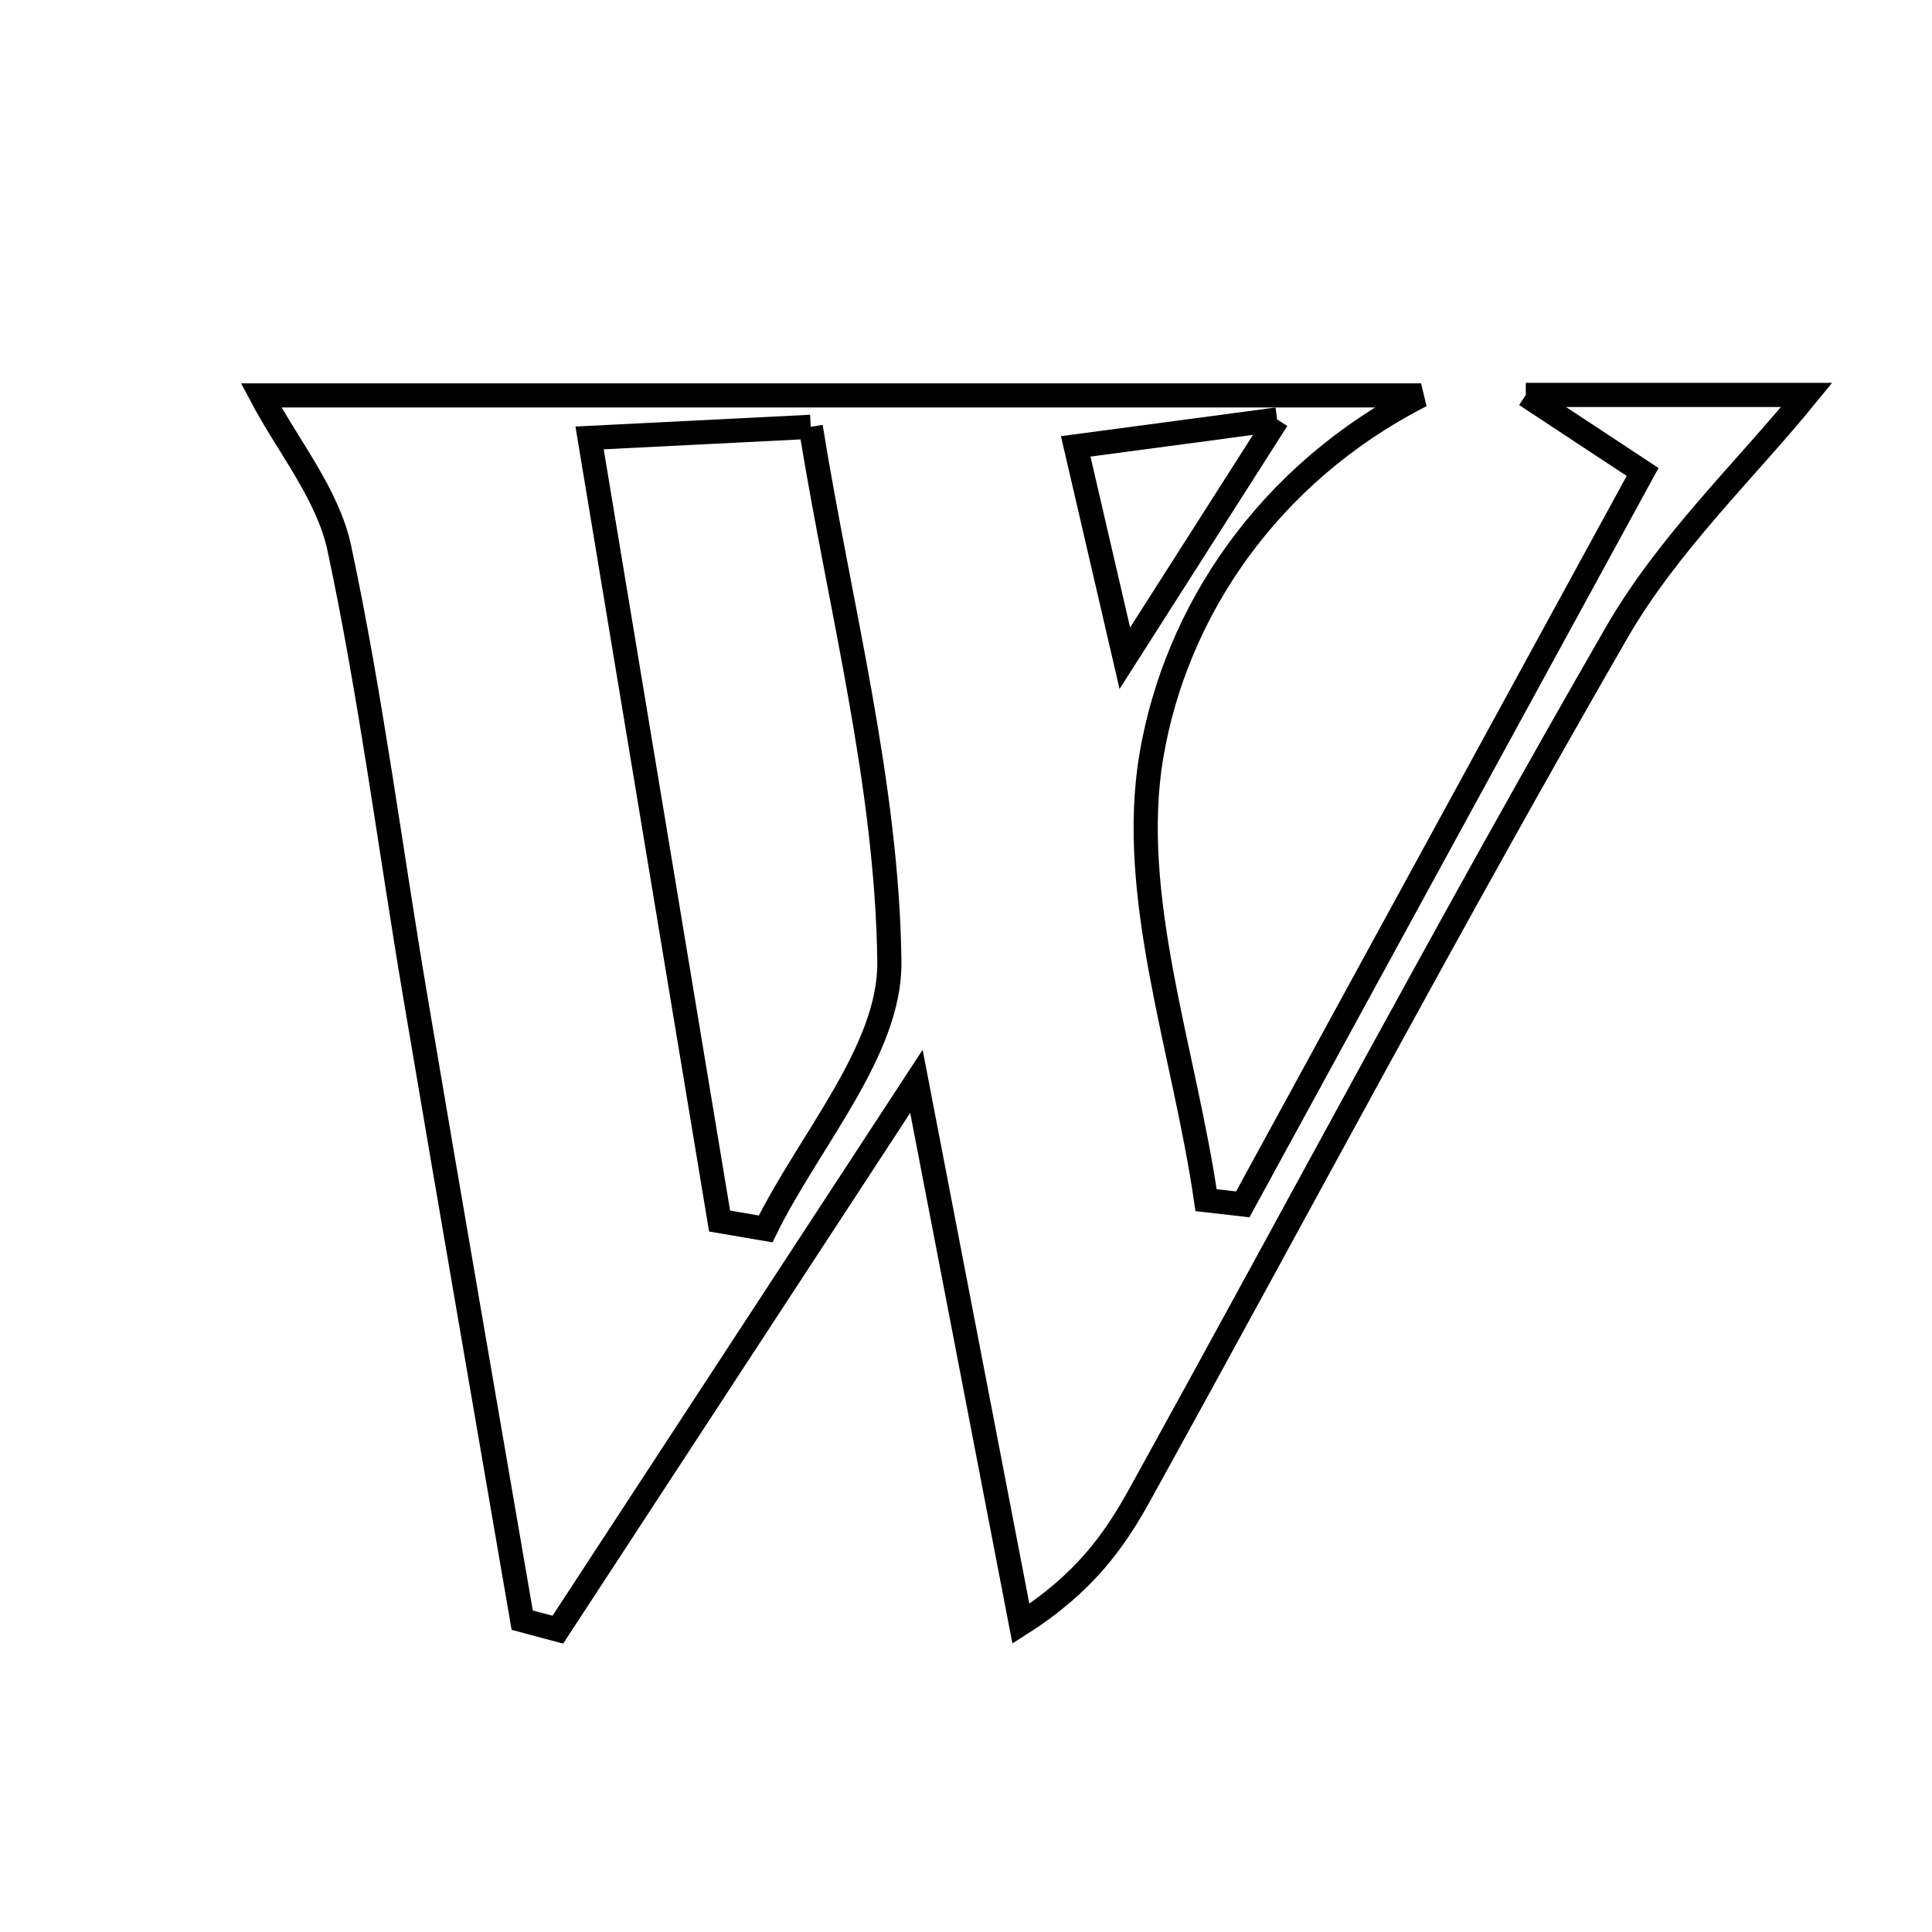 <svg xmlns="http://www.w3.org/2000/svg" viewBox="0.0 0.0 24.0 24.0" height="200px" width="200px"><path fill="none" stroke="black" stroke-width=".3" stroke-opacity="1.0"  filling="0" d="M18.954 4.906 C20.36 4.906 21.543 4.906 22.443 4.906 C21.684 5.838 20.72 6.753 20.084 7.856 C18.046 11.389 16.134 14.994 14.161 18.564 C13.848 19.131 13.475 19.665 12.682 20.17 C12.277 18.068 11.872 15.965 11.384 13.433 C9.754 15.925 8.342 18.084 6.93 20.244 C6.783 20.204 6.635 20.165 6.487 20.126 C6.045 17.548 5.596 14.971 5.161 12.392 C4.846 10.53 4.608 8.653 4.215 6.809 C4.072 6.139 3.578 5.544 3.244 4.912 C7.777 4.912 12.627 4.912 17.653 4.912 C15.737 5.891 14.605 7.613 14.304 9.383 C14.006 11.137 14.715 13.06 14.982 14.909 C15.134 14.926 15.286 14.943 15.438 14.961 C17.081 11.952 18.724 8.943 20.405 5.863 C19.862 5.505 19.514 5.275 18.954 4.906"></path>
<path fill="none" stroke="black" stroke-width=".3" stroke-opacity="1.0"  filling="0" d="M15.865 5.211 C15.093 6.421 14.636 7.138 13.973 8.177 C13.725 7.106 13.569 6.431 13.363 5.545 C14.063 5.451 14.664 5.371 15.865 5.211"></path>
<path fill="none" stroke="black" stroke-width=".3" stroke-opacity="1.0"  filling="0" d="M10.071 5.302 C10.435 7.552 11.021 9.745 11.048 11.946 C11.062 13.046 10.056 14.159 9.511 15.266 C9.321 15.233 9.13 15.2 8.939 15.168 C8.41 11.982 7.881 8.795 7.324 5.44 C8.287 5.392 9.014 5.355 10.071 5.302"></path></svg>